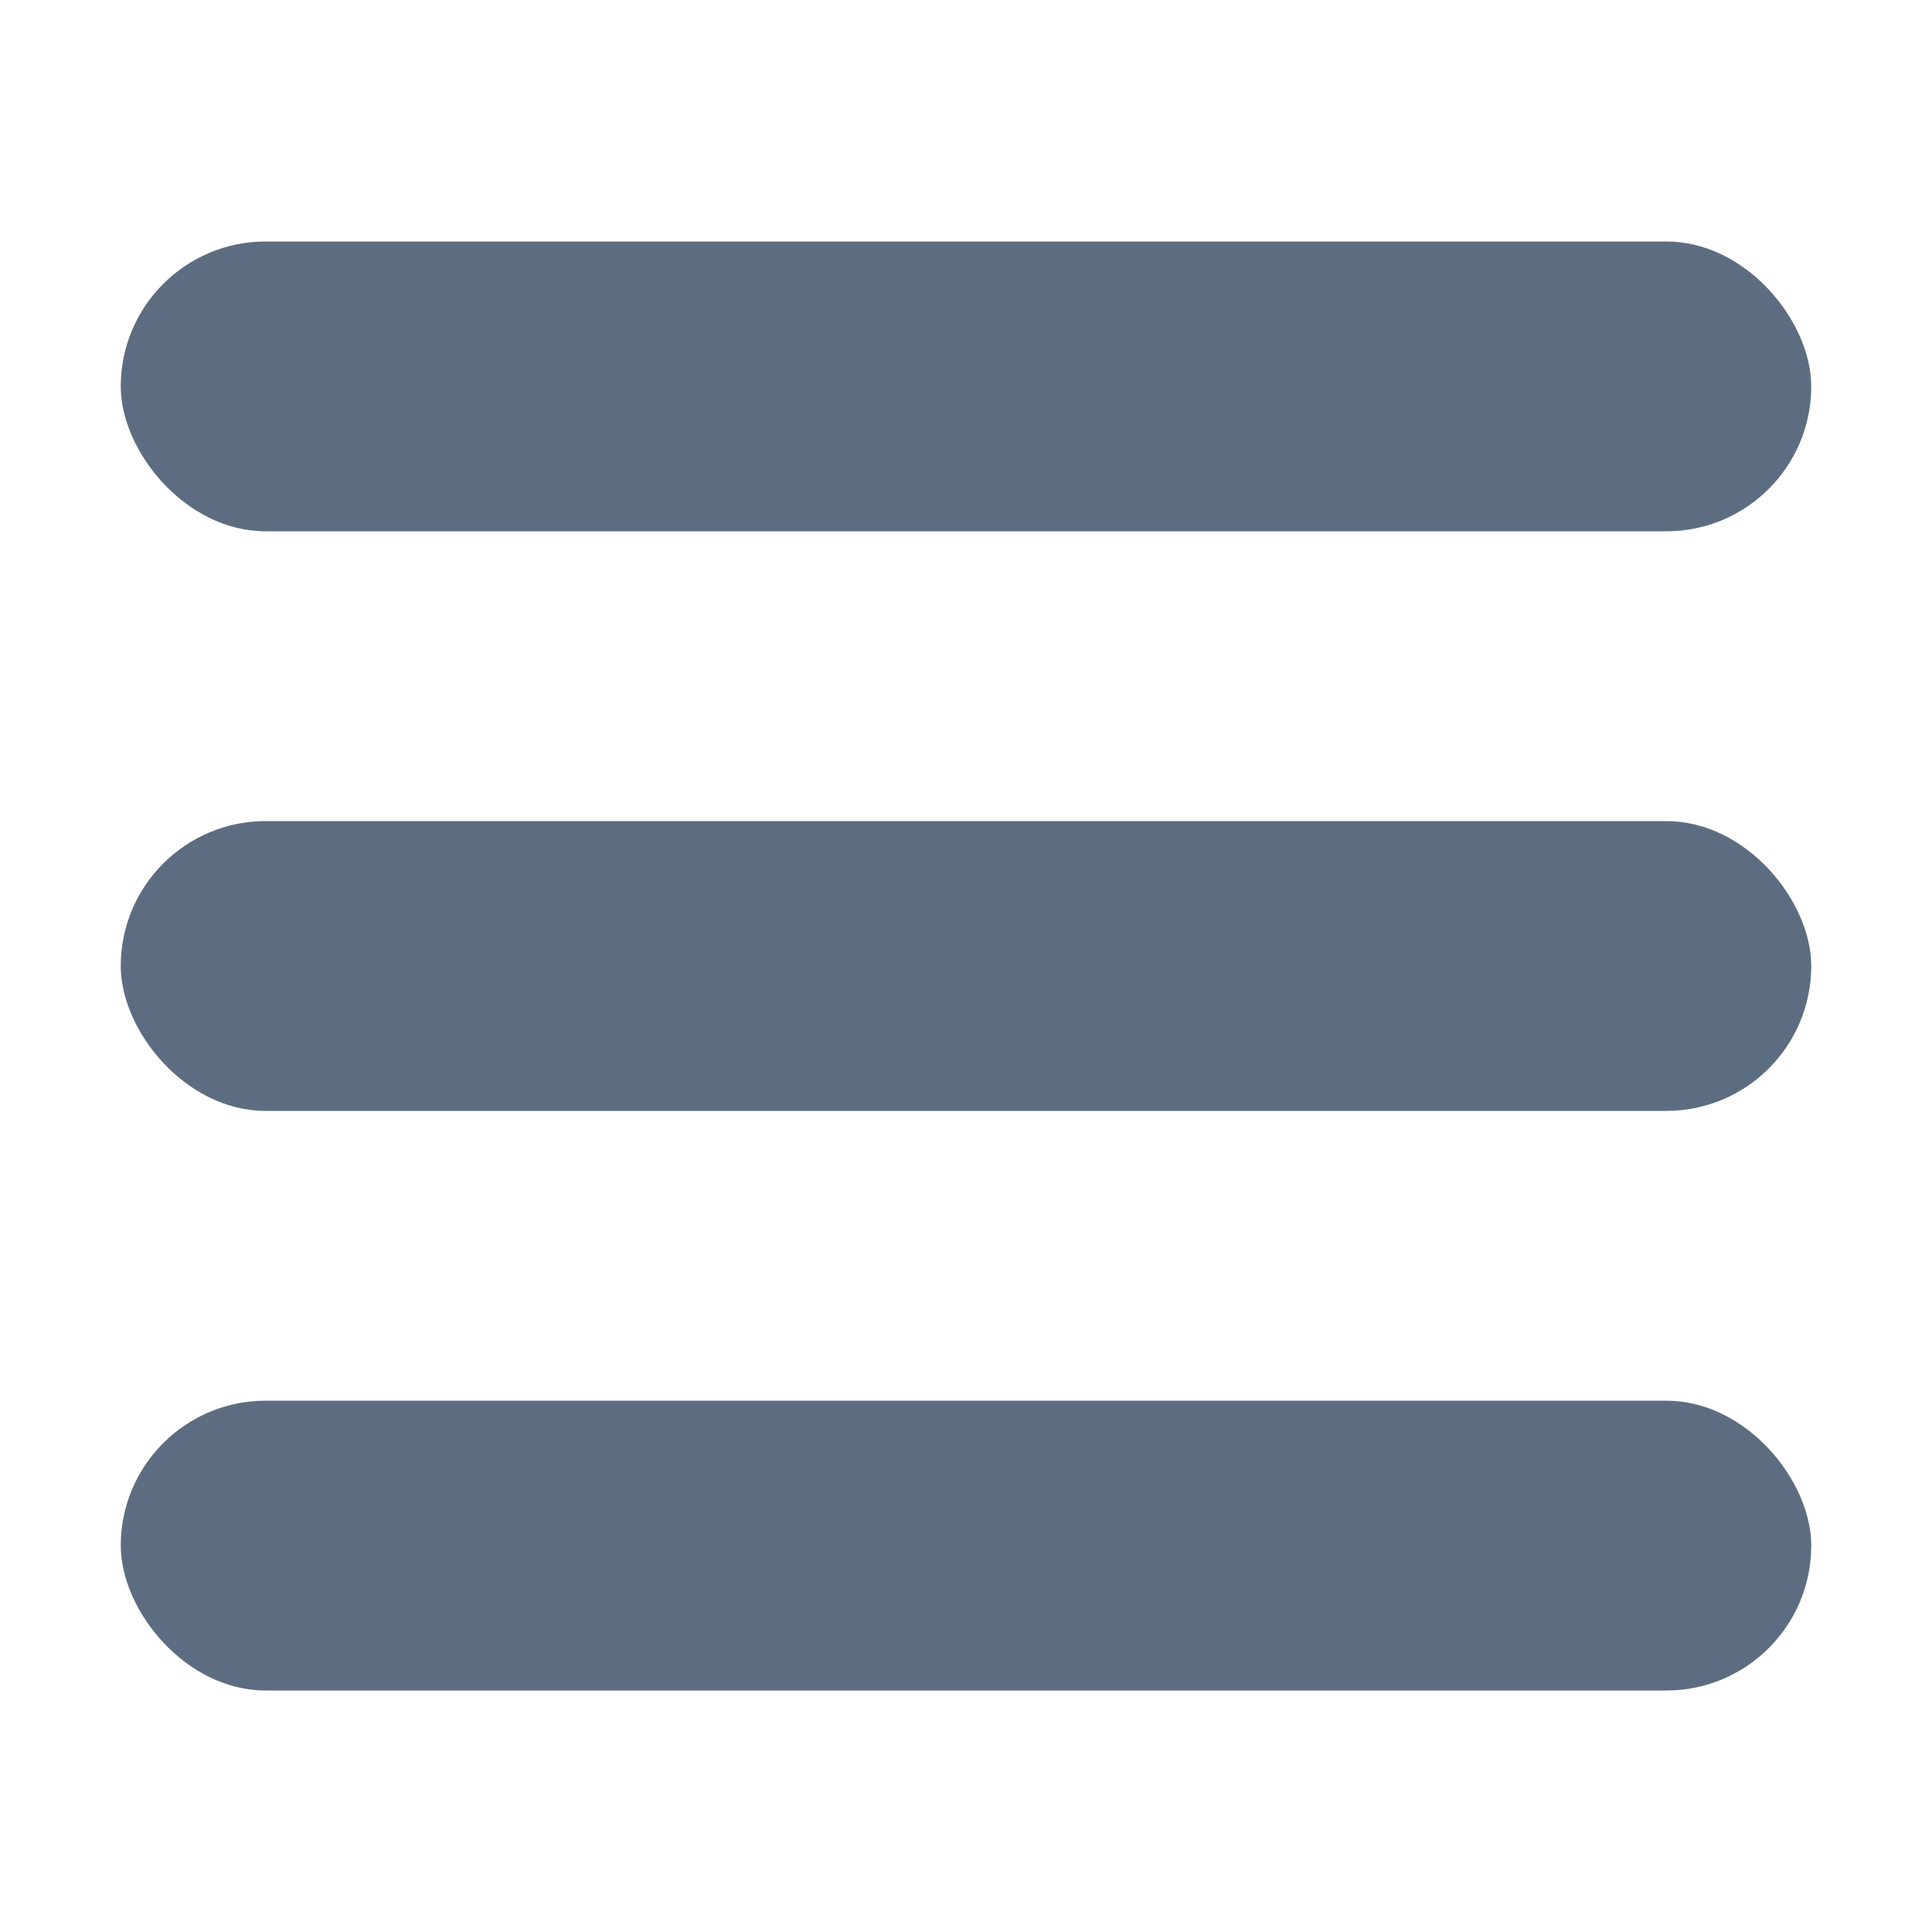 <svg width="16" height="16" viewBox="0 0 16 16" xmlns="http://www.w3.org/2000/svg"><title>common-small-hamburger-menu</title><g transform="translate(1 2)" fill="#5D6D81"><rect width="14" height="2.4" rx="1.2"/><rect y="4.8" width="14" height="2.4" rx="1.2"/><rect y="9.6" width="14" height="2.4" rx="1.2"/></g></svg>